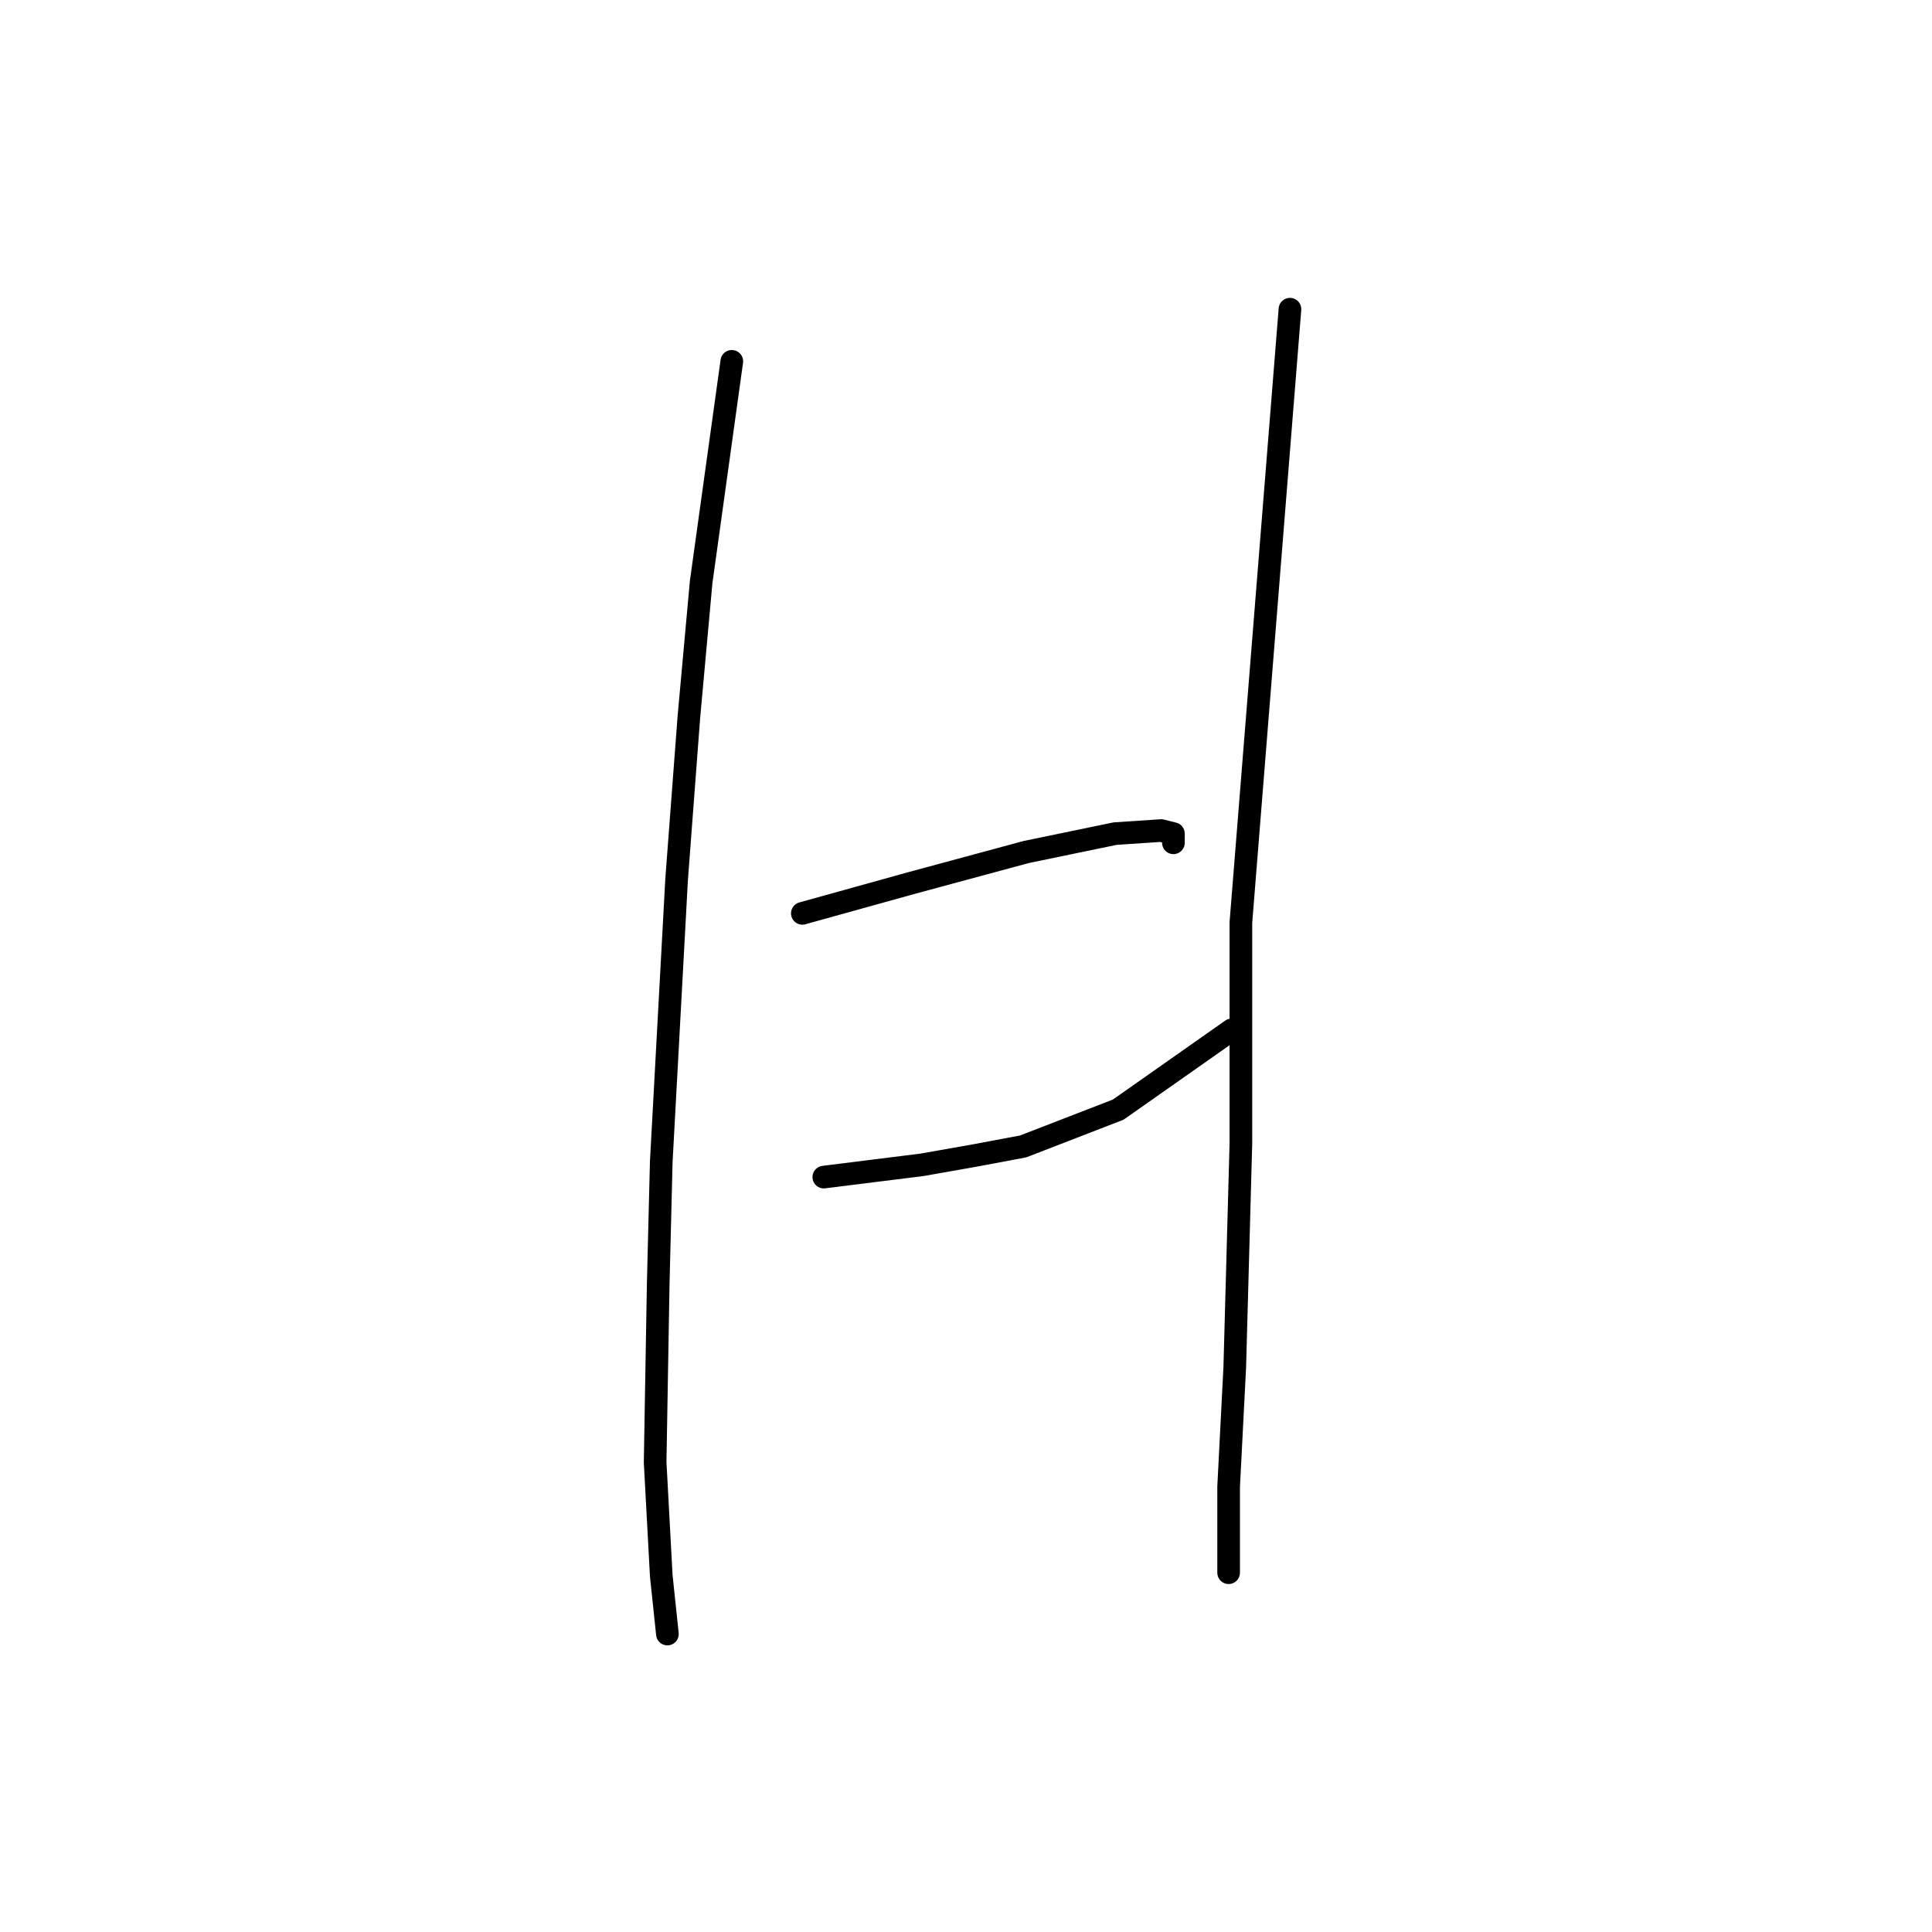 <?xml version="1.0" standalone="no"?>
    <svg width="256" height="256" xmlns="http://www.w3.org/2000/svg" version="1.1">
    <polyline stroke="black" stroke-width="3" stroke-linecap="round" fill="transparent" stroke-linejoin="round" points="96.968 47.878 94.936 62.507 92.904 77.136 91.279 95.016 89.653 116.554 87.621 153.939 87.215 170.194 86.809 193.763 87.621 208.799 88.434 216.52 88.434 216.52 " />
        <polyline stroke="black" stroke-width="3" stroke-linecap="round" fill="transparent" stroke-linejoin="round" points="106.314 121.024 113.629 118.992 120.943 116.96 135.979 112.896 147.763 110.458 153.859 110.052 155.484 110.458 155.484 111.677 155.484 111.677 " />
        <polyline stroke="black" stroke-width="3" stroke-linecap="round" fill="transparent" stroke-linejoin="round" points="109.159 155.971 115.661 155.158 122.162 154.346 129.071 153.127 135.572 151.908 148.17 147.031 163.205 136.466 163.205 136.466 " />
        <polyline stroke="black" stroke-width="3" stroke-linecap="round" fill="transparent" stroke-linejoin="round" points="170.926 40.97 167.675 81.606 164.424 122.243 164.424 151.501 163.612 181.166 162.799 197.014 162.799 208.392 162.799 208.392 " />
        </svg>